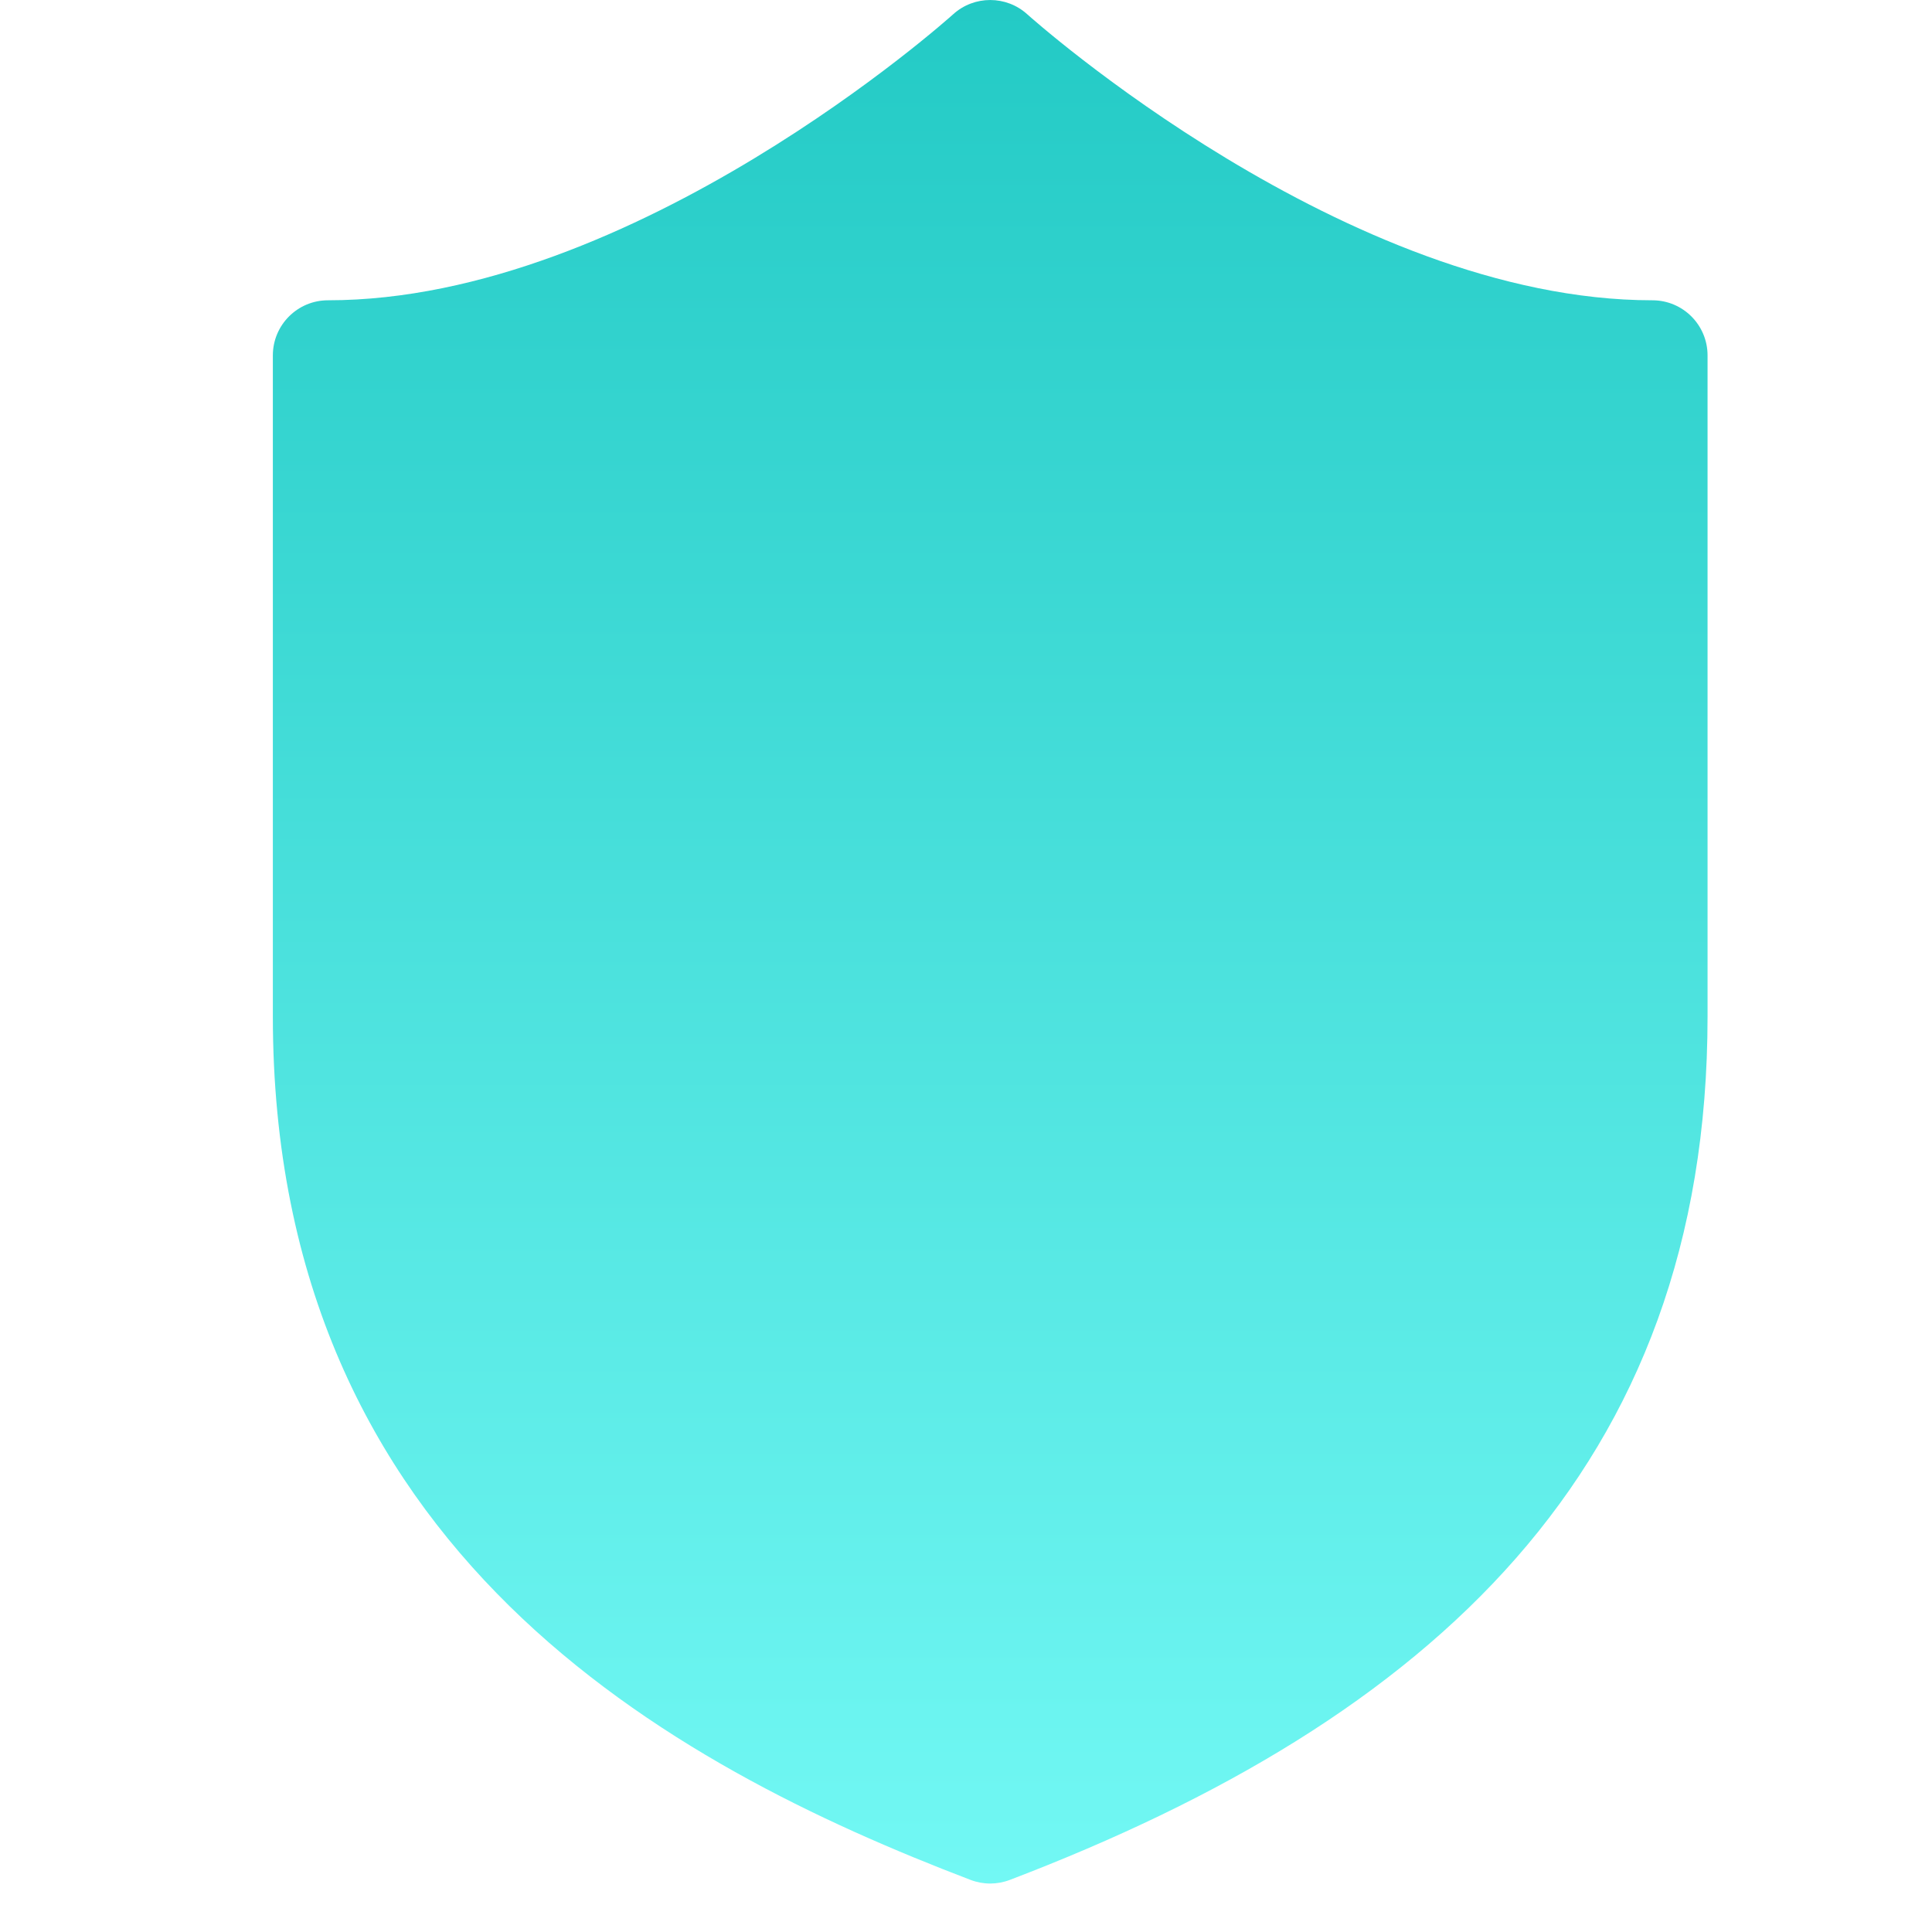<svg width="35" height="35" viewBox="0 0 35 35" fill="none" xmlns="http://www.w3.org/2000/svg">
<g clip-path="url(#clip0_233_14515)">
<path d="M29.935 5.44C24.401 5.44 18.667 0.311 18.61 0.259C18.229 -0.086 17.648 -0.086 17.267 0.259C17.21 0.311 11.491 5.44 5.942 5.44C5.39 5.44 4.943 5.887 4.943 6.439V18.411C4.943 28.11 12.156 31.985 17.582 34.056C17.697 34.1 17.818 34.122 17.939 34.122C18.059 34.122 18.18 34.1 18.295 34.056C25.903 31.152 30.934 26.622 30.934 18.411V6.439C30.934 5.887 30.487 5.44 29.935 5.44Z" fill="url(#paint0_linear_233_14515)"/>
</g>
<defs>
<linearGradient id="paint0_linear_233_14515" x1="17.939" y1="34.122" x2="17.939" y2="1.42468e-05" gradientUnits="userSpaceOnUse">
<stop stop-color="#72F8F4"/>
<stop offset="1" stop-color="#23CAC5"/>
</linearGradient>
<clipPath id="clip0_233_14515">
<rect width="34.122" height="34.122" fill="white" transform="translate(0.877)"/>
</clipPath>
</defs>
</svg>

